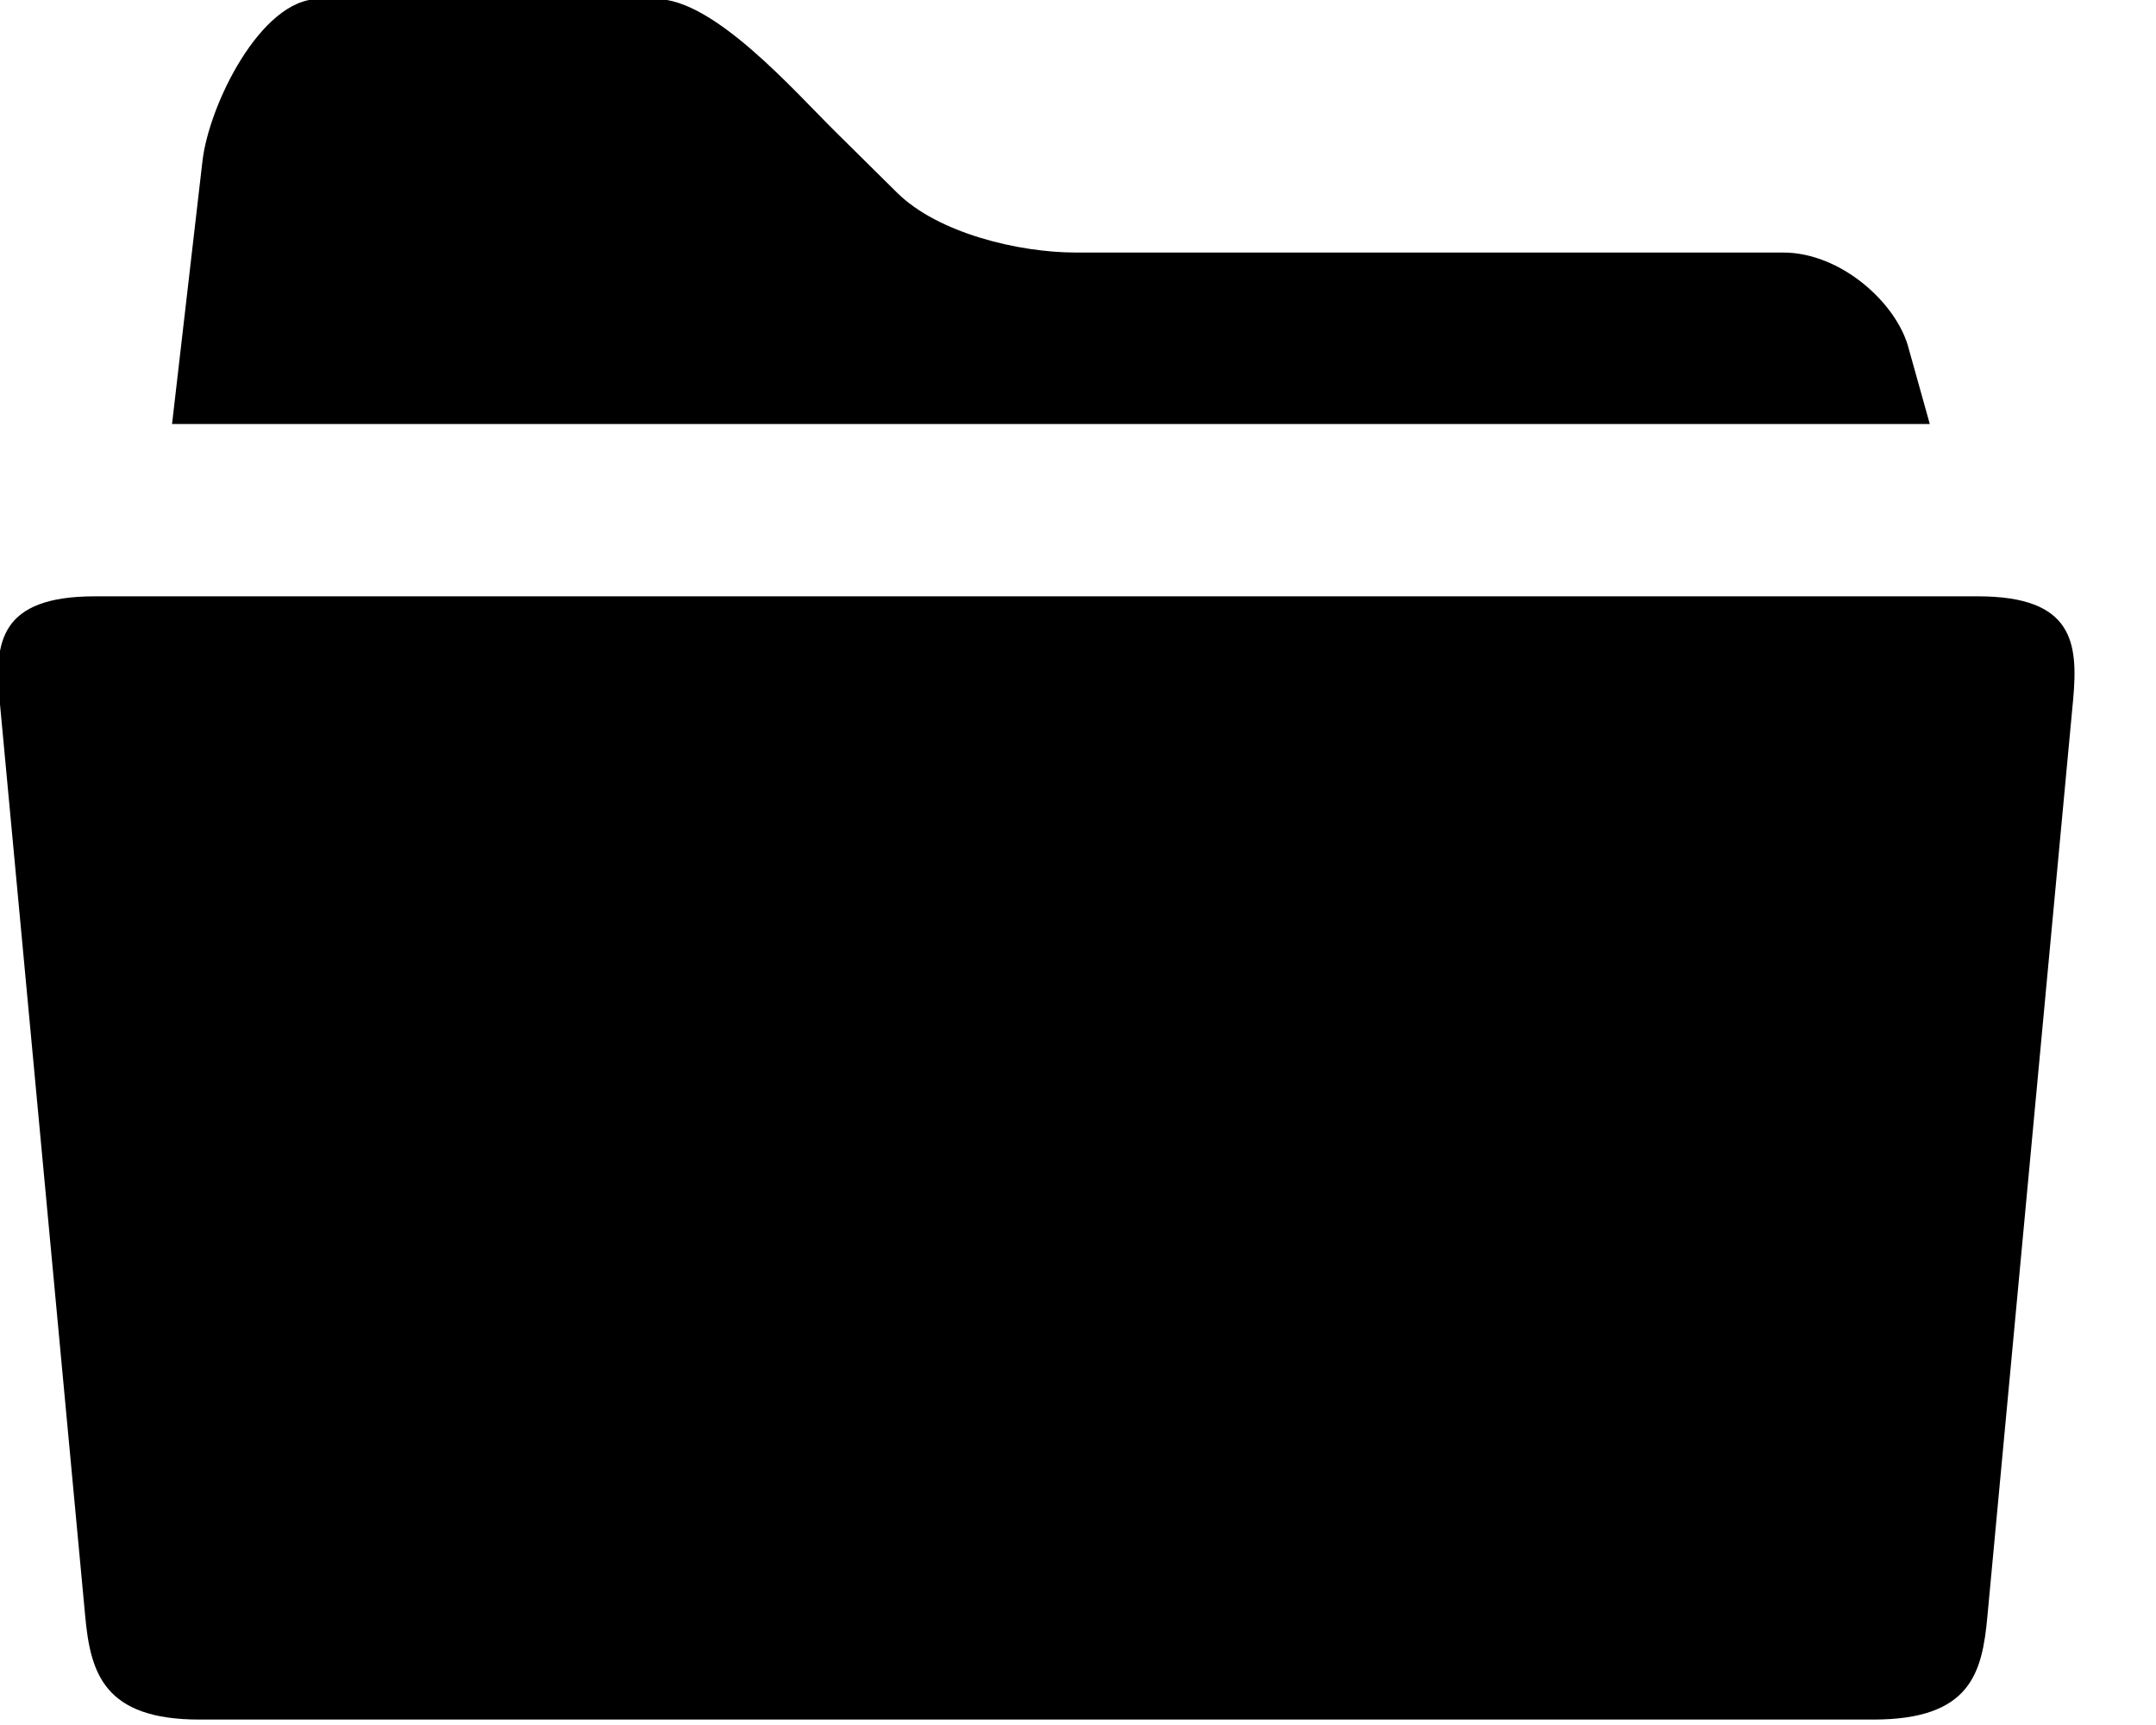 <svg xmlns="http://www.w3.org/2000/svg" xmlns:xlink="http://www.w3.org/1999/xlink" preserveAspectRatio="xMidYMid" width="25" height="20" viewBox="0 0 25 20">
  <path d="M22.936,6.914 C22.936,6.914 1.098,6.914 1.098,6.914 C-0.010,6.914 -0.065,7.454 -0.005,8.113 C-0.005,8.113 0.988,18.738 0.988,18.738 C1.049,19.398 1.205,19.937 2.312,19.937 C2.312,19.937 21.722,19.937 21.722,19.937 C22.851,19.937 22.985,19.398 23.045,18.739 C23.045,18.739 24.039,8.113 24.039,8.113 C24.099,7.454 24.044,6.914 22.936,6.914 ZM22.134,4.047 C22.001,3.517 21.346,2.928 20.678,2.928 C20.678,2.928 12.475,2.928 12.475,2.928 C11.808,2.928 10.875,2.702 10.403,2.235 C10.403,2.235 9.686,1.526 9.686,1.526 C9.213,1.059 8.280,-0.011 7.613,-0.011 C7.613,-0.011 3.694,-0.011 3.694,-0.011 C3.027,-0.011 2.421,1.215 2.347,1.873 C2.347,1.873 1.995,4.916 1.995,4.916 C1.995,4.916 22.377,4.916 22.377,4.916 C22.377,4.916 22.134,4.047 22.134,4.047 Z"/>
</svg>
